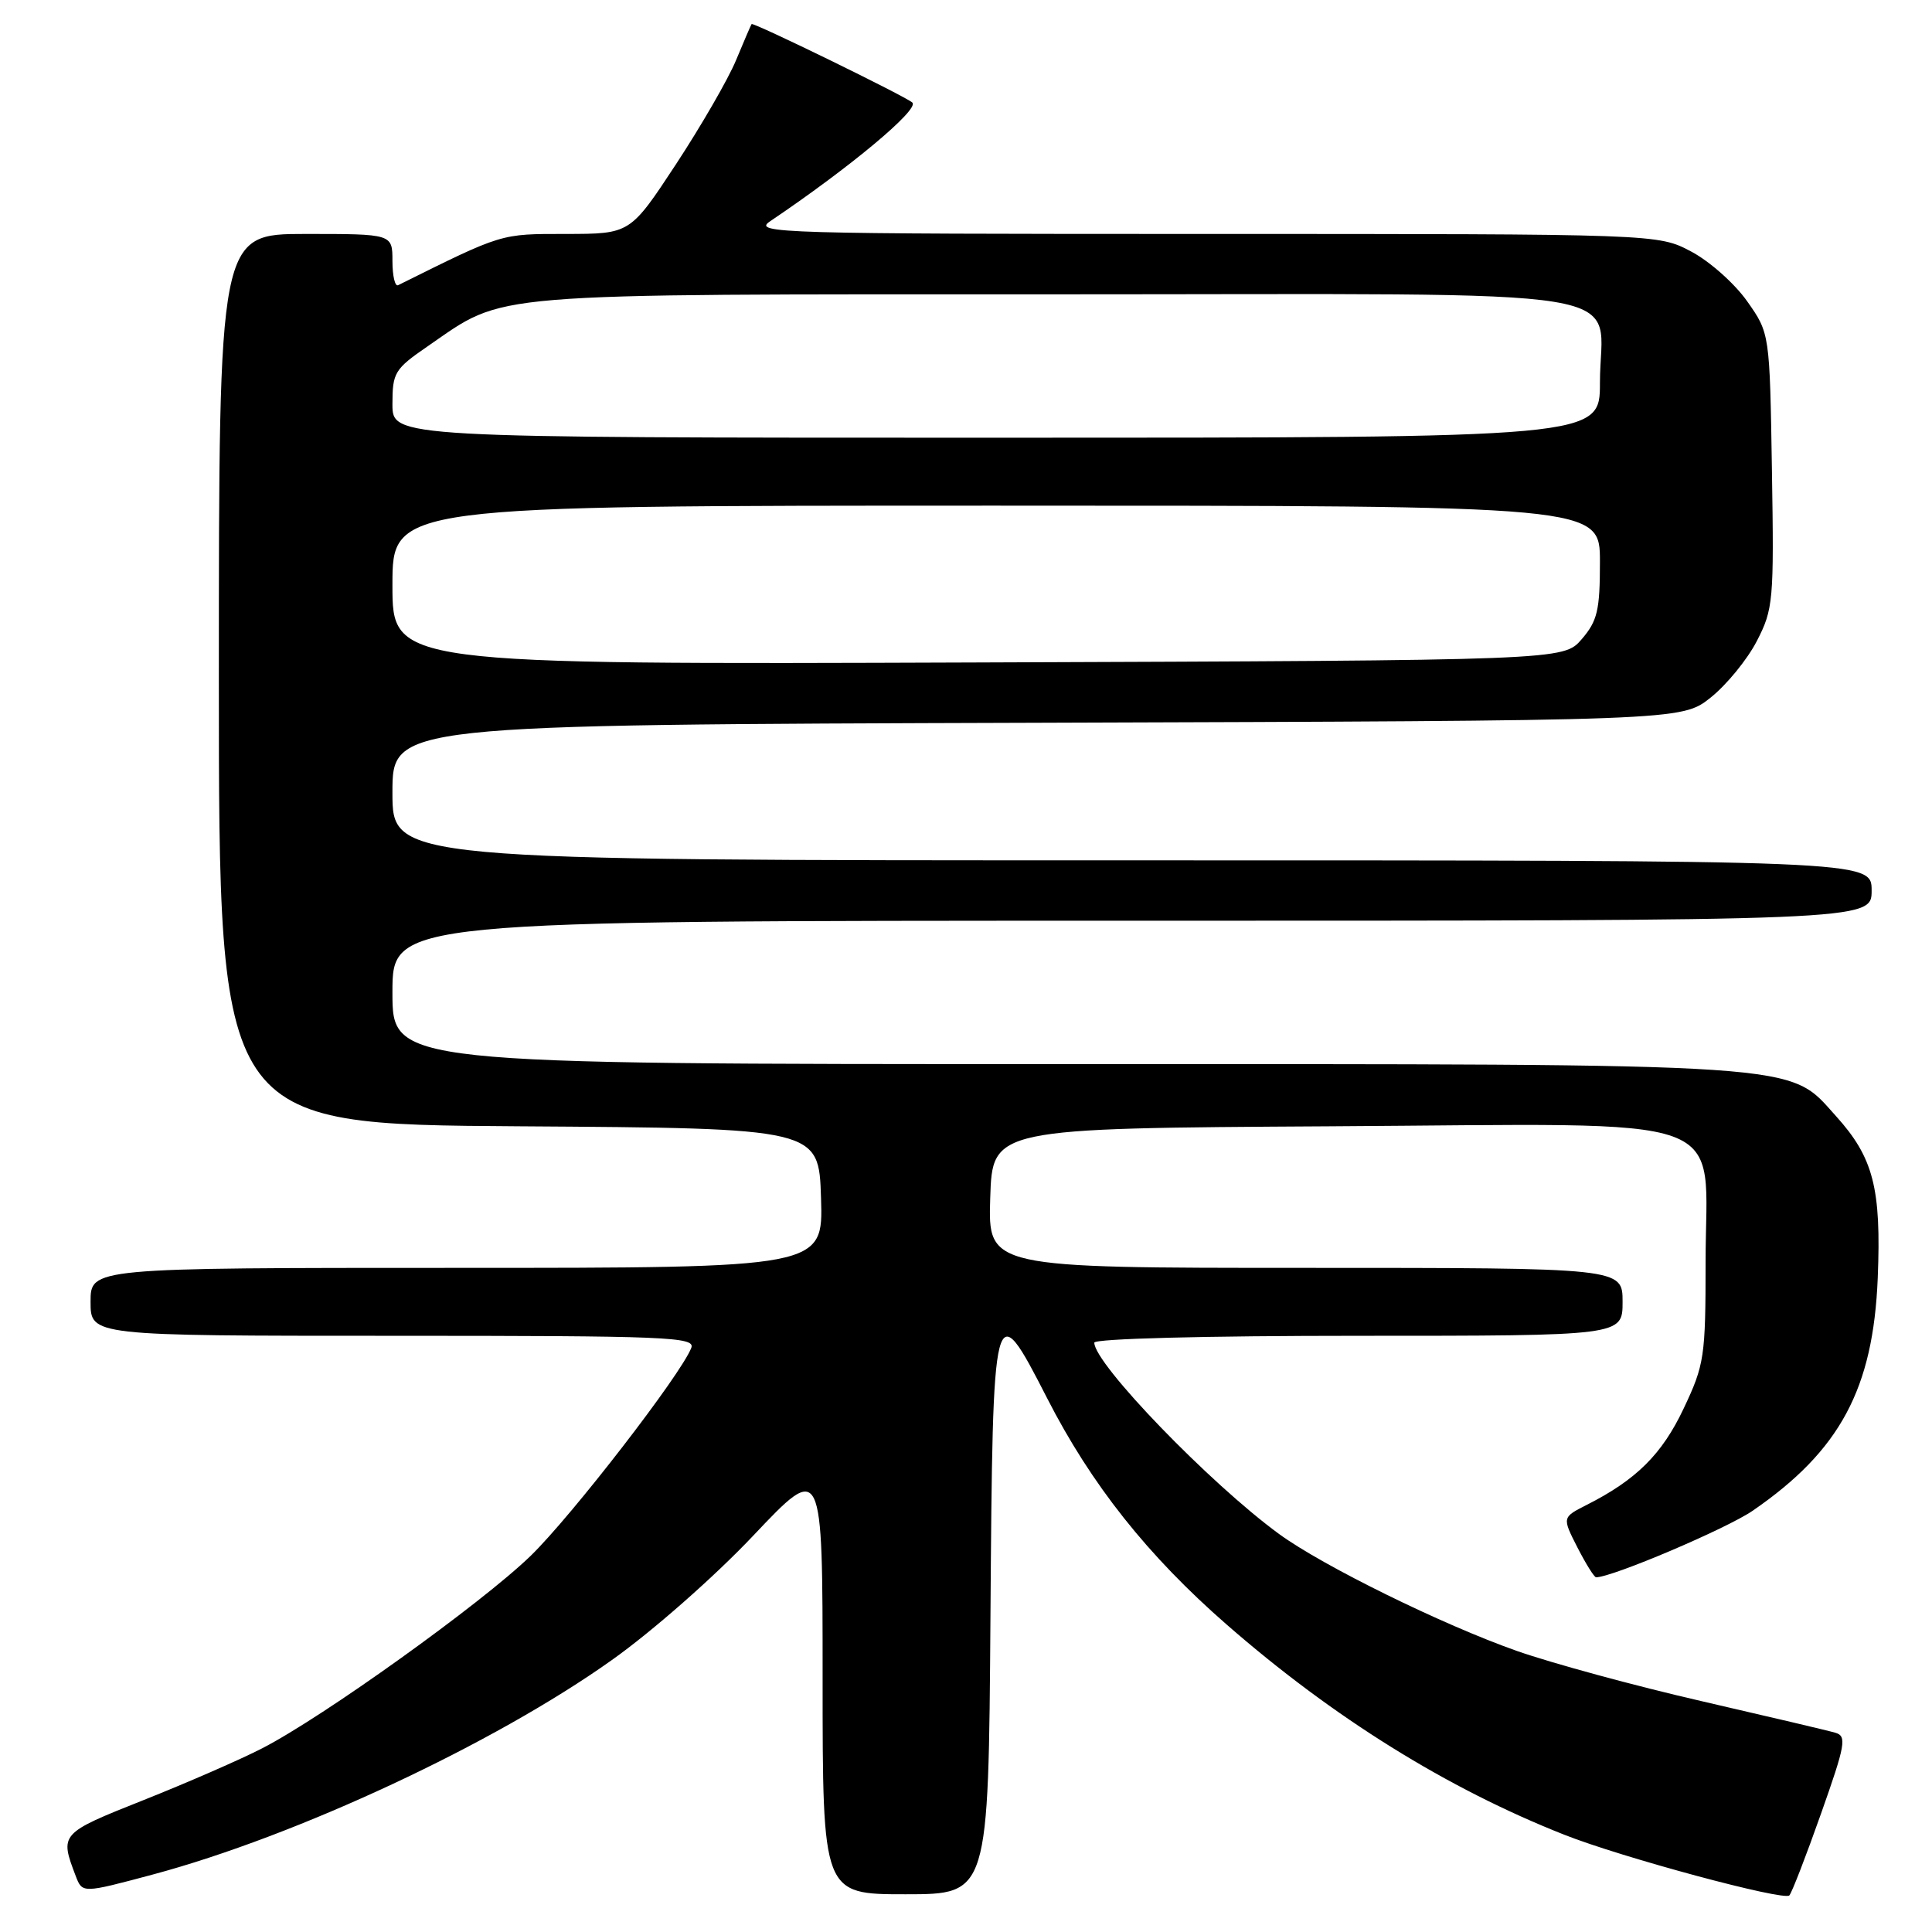 <?xml version="1.0" encoding="UTF-8" standalone="no"?>
<!DOCTYPE svg PUBLIC "-//W3C//DTD SVG 1.1//EN" "http://www.w3.org/Graphics/SVG/1.1/DTD/svg11.dtd" >
<svg xmlns="http://www.w3.org/2000/svg" xmlns:xlink="http://www.w3.org/1999/xlink" version="1.1" viewBox="0 0 256 256">
 <g >
 <path fill="currentColor"
d=" M 241.30 240.30 C 244.53 231.17 244.73 230.05 243.20 229.60 C 242.27 229.32 234.30 227.45 225.50 225.42 C 216.70 223.40 205.68 220.40 201.00 218.76 C 191.12 215.28 175.27 207.49 169.48 203.26 C 160.30 196.55 145.00 180.71 145.00 177.91 C 145.00 177.38 159.64 177.00 180.00 177.00 C 215.00 177.00 215.00 177.00 215.00 172.50 C 215.00 168.00 215.00 168.00 172.96 168.00 C 130.92 168.00 130.92 168.00 131.21 158.75 C 131.50 149.50 131.50 149.50 176.29 149.24 C 230.92 148.92 226.00 147.15 226.00 167.20 C 226.00 179.79 225.84 180.83 223.10 186.62 C 220.23 192.70 216.82 196.08 210.24 199.41 C 206.99 201.06 206.99 201.06 209.01 205.03 C 210.13 207.21 211.24 209.00 211.49 209.00 C 213.63 209.00 228.79 202.55 232.24 200.18 C 243.82 192.21 248.21 184.03 248.81 169.35 C 249.29 157.45 248.24 153.38 243.27 147.88 C 236.84 140.76 240.43 141.00 140.82 141.00 C 52.00 141.00 52.00 141.00 52.00 131.50 C 52.00 122.00 52.00 122.00 150.00 122.00 C 248.00 122.00 248.00 122.00 248.00 118.00 C 248.00 114.00 248.00 114.00 150.00 114.00 C 52.00 114.00 52.00 114.00 52.00 105.02 C 52.00 96.03 52.00 96.03 137.41 95.77 C 222.81 95.50 222.81 95.50 226.66 92.44 C 228.77 90.76 231.53 87.39 232.79 84.94 C 234.97 80.72 235.07 79.61 234.79 62.33 C 234.50 44.16 234.50 44.16 231.50 39.91 C 229.85 37.57 226.52 34.61 224.09 33.33 C 219.69 31.00 219.69 31.00 159.62 31.00 C 103.23 31.00 99.71 30.90 102.03 29.33 C 112.64 22.18 121.86 14.48 120.89 13.59 C 120.02 12.78 99.78 2.90 99.59 3.19 C 99.48 3.36 98.55 5.52 97.52 8.00 C 96.49 10.48 92.92 16.66 89.58 21.75 C 83.50 30.99 83.50 30.99 75.00 31.00 C 66.26 31.00 66.68 30.87 52.75 37.79 C 52.34 38.00 52.00 36.55 52.00 34.58 C 52.00 31.00 52.00 31.00 40.50 31.00 C 29.00 31.00 29.00 31.00 29.00 89.99 C 29.00 148.98 29.00 148.98 68.75 149.24 C 108.50 149.50 108.50 149.50 108.79 158.75 C 109.08 168.00 109.08 168.00 60.54 168.00 C 12.00 168.00 12.00 168.00 12.00 172.50 C 12.00 177.00 12.00 177.00 52.11 177.00 C 88.41 177.00 92.16 177.15 91.60 178.60 C 90.25 182.11 75.78 200.84 70.32 206.15 C 63.84 212.44 42.78 227.54 34.72 231.67 C 31.85 233.15 24.78 236.23 19.00 238.53 C 7.94 242.93 7.90 242.98 10.03 248.57 C 10.91 250.88 10.91 250.88 20.19 248.40 C 39.32 243.28 65.47 231.07 81.08 219.96 C 86.44 216.16 94.71 208.88 99.83 203.46 C 109.00 193.77 109.00 193.77 109.00 222.39 C 109.00 251.00 109.00 251.00 119.99 251.00 C 130.98 251.00 130.98 251.00 131.24 214.26 C 131.54 171.77 131.64 171.38 138.73 185.23 C 144.58 196.69 152.08 206.14 162.57 215.29 C 176.68 227.60 191.73 236.97 207.27 243.11 C 214.86 246.12 236.40 251.92 237.10 251.15 C 237.43 250.79 239.32 245.91 241.30 240.30 Z  M 52.00 77.53 C 52.00 67.00 52.00 67.00 132.00 67.00 C 212.00 67.00 212.00 67.00 212.00 74.44 C 212.00 80.87 211.67 82.27 209.59 84.69 C 207.17 87.50 207.17 87.50 129.59 87.78 C 52.00 88.06 52.00 88.06 52.00 77.53 Z  M 52.00 53.55 C 52.00 49.37 52.29 48.90 56.66 45.89 C 67.14 38.68 63.26 39.00 139.95 39.00 C 219.76 39.00 212.00 37.74 212.00 50.72 C 212.00 58.00 212.00 58.00 132.00 58.00 C 52.00 58.00 52.00 58.00 52.00 53.55 Z "/>
</g>
</svg>